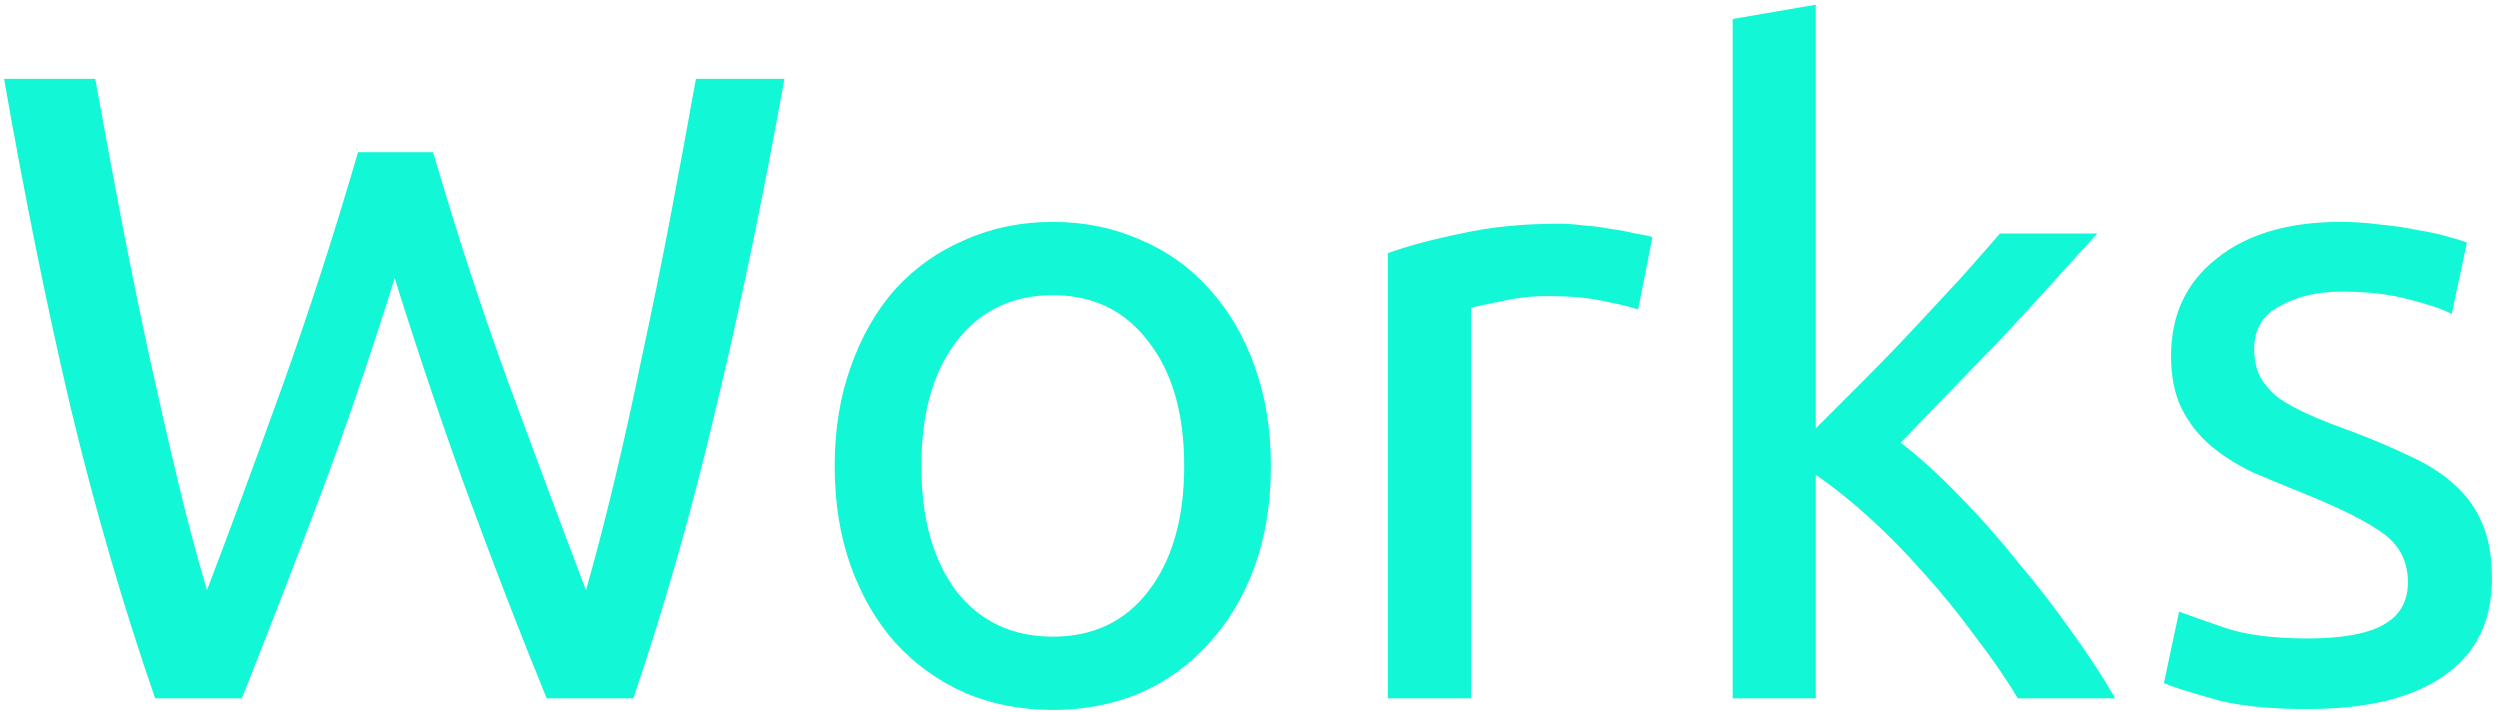 <svg width="179" height="51" viewBox="0 0 179 51" fill="none" xmlns="http://www.w3.org/2000/svg">
<path d="M28.26 19.92C26.468 25.637 24.655 30.928 22.82 35.792C20.985 40.656 19.151 45.392 17.316 50H11.108C8.847 43.472 6.841 36.581 5.092 29.328C3.385 22.075 1.785 14.181 0.292 5.648H6.82C7.417 8.976 8.036 12.304 8.676 15.632C9.316 18.96 9.977 22.203 10.66 25.36C11.343 28.475 12.025 31.461 12.708 34.32C13.391 37.179 14.095 39.824 14.82 42.256C16.527 37.776 18.34 32.869 20.26 27.536C22.18 22.16 23.972 16.613 25.636 10.896H31.012C32.676 16.613 34.489 22.16 36.452 27.536C38.415 32.869 40.249 37.776 41.956 42.256C42.639 39.867 43.321 37.243 44.004 34.384C44.687 31.525 45.348 28.539 45.988 25.424C46.671 22.267 47.332 19.024 47.972 15.696C48.612 12.325 49.231 8.976 49.828 5.648H56.164C54.628 14.181 52.985 22.075 51.236 29.328C49.529 36.581 47.567 43.472 45.348 50H39.14C37.263 45.392 35.428 40.656 33.636 35.792C31.844 30.928 30.052 25.637 28.26 19.92ZM90.996 33.36C90.996 36.005 90.612 38.395 89.844 40.528C89.076 42.661 87.988 44.496 86.58 46.032C85.215 47.568 83.572 48.763 81.652 49.616C79.732 50.427 77.641 50.832 75.38 50.832C73.119 50.832 71.028 50.427 69.108 49.616C67.188 48.763 65.524 47.568 64.116 46.032C62.751 44.496 61.684 42.661 60.916 40.528C60.148 38.395 59.764 36.005 59.764 33.36C59.764 30.757 60.148 28.389 60.916 26.256C61.684 24.08 62.751 22.224 64.116 20.688C65.524 19.152 67.188 17.979 69.108 17.168C71.028 16.315 73.119 15.888 75.38 15.888C77.641 15.888 79.732 16.315 81.652 17.168C83.572 17.979 85.215 19.152 86.58 20.688C87.988 22.224 89.076 24.08 89.844 26.256C90.612 28.389 90.996 30.757 90.996 33.36ZM84.788 33.36C84.788 29.605 83.935 26.64 82.228 24.464C80.564 22.245 78.281 21.136 75.38 21.136C72.479 21.136 70.175 22.245 68.468 24.464C66.804 26.64 65.972 29.605 65.972 33.36C65.972 37.115 66.804 40.101 68.468 42.32C70.175 44.496 72.479 45.584 75.38 45.584C78.281 45.584 80.564 44.496 82.228 42.32C83.935 40.101 84.788 37.115 84.788 33.36ZM111.658 16.016C112.17 16.016 112.746 16.059 113.386 16.144C114.069 16.187 114.73 16.272 115.37 16.4C116.01 16.485 116.586 16.592 117.098 16.72C117.653 16.805 118.058 16.891 118.314 16.976L117.29 22.16C116.821 21.989 116.031 21.797 114.922 21.584C113.855 21.328 112.469 21.2 110.762 21.2C109.653 21.2 108.543 21.328 107.434 21.584C106.367 21.797 105.663 21.947 105.322 22.032V50H99.37V18.128C100.778 17.616 102.527 17.147 104.618 16.72C106.709 16.251 109.055 16.016 111.658 16.016ZM136.09 31.696C137.37 32.677 138.714 33.893 140.122 35.344C141.572 36.795 142.98 38.373 144.346 40.08C145.754 41.744 147.076 43.451 148.314 45.2C149.551 46.907 150.596 48.507 151.45 50H144.474C143.578 48.507 142.532 46.992 141.338 45.456C140.186 43.877 138.97 42.384 137.69 40.976C136.41 39.525 135.108 38.203 133.786 37.008C132.463 35.813 131.204 34.811 130.01 34V50H124.058V1.36L130.01 0.336V30.672C131.034 29.648 132.164 28.517 133.402 27.28C134.639 26.043 135.855 24.784 137.05 23.504C138.244 22.224 139.375 21.008 140.442 19.856C141.508 18.661 142.426 17.616 143.194 16.72H150.17C149.188 17.787 148.122 18.96 146.97 20.24C145.818 21.52 144.623 22.821 143.386 24.144C142.148 25.424 140.89 26.725 139.61 28.048C138.372 29.328 137.199 30.544 136.09 31.696ZM165.239 45.712C167.671 45.712 169.463 45.392 170.615 44.752C171.81 44.112 172.407 43.088 172.407 41.68C172.407 40.229 171.831 39.077 170.679 38.224C169.527 37.371 167.628 36.411 164.983 35.344C163.703 34.832 162.466 34.32 161.271 33.808C160.119 33.253 159.116 32.613 158.263 31.888C157.41 31.163 156.727 30.288 156.215 29.264C155.703 28.24 155.447 26.981 155.447 25.488C155.447 22.544 156.535 20.219 158.711 18.512C160.887 16.763 163.852 15.888 167.607 15.888C168.546 15.888 169.484 15.952 170.423 16.08C171.362 16.165 172.236 16.293 173.047 16.464C173.858 16.592 174.562 16.741 175.159 16.912C175.799 17.083 176.29 17.232 176.631 17.36L175.543 22.48C174.903 22.139 173.9 21.797 172.535 21.456C171.17 21.072 169.527 20.88 167.607 20.88C165.943 20.88 164.492 21.221 163.255 21.904C162.018 22.544 161.399 23.568 161.399 24.976C161.399 25.701 161.527 26.341 161.783 26.896C162.082 27.451 162.508 27.963 163.063 28.432C163.66 28.859 164.386 29.264 165.239 29.648C166.092 30.032 167.116 30.437 168.311 30.864C169.89 31.461 171.298 32.059 172.535 32.656C173.772 33.211 174.818 33.872 175.671 34.64C176.567 35.408 177.25 36.347 177.719 37.456C178.188 38.523 178.423 39.845 178.423 41.424C178.423 44.496 177.271 46.821 174.967 48.4C172.706 49.979 169.463 50.768 165.239 50.768C162.295 50.768 159.991 50.512 158.327 50C156.663 49.531 155.532 49.168 154.935 48.912L156.023 43.792C156.706 44.048 157.794 44.432 159.287 44.944C160.78 45.456 162.764 45.712 165.239 45.712Z" fill="#12F7D6"/>
</svg>
